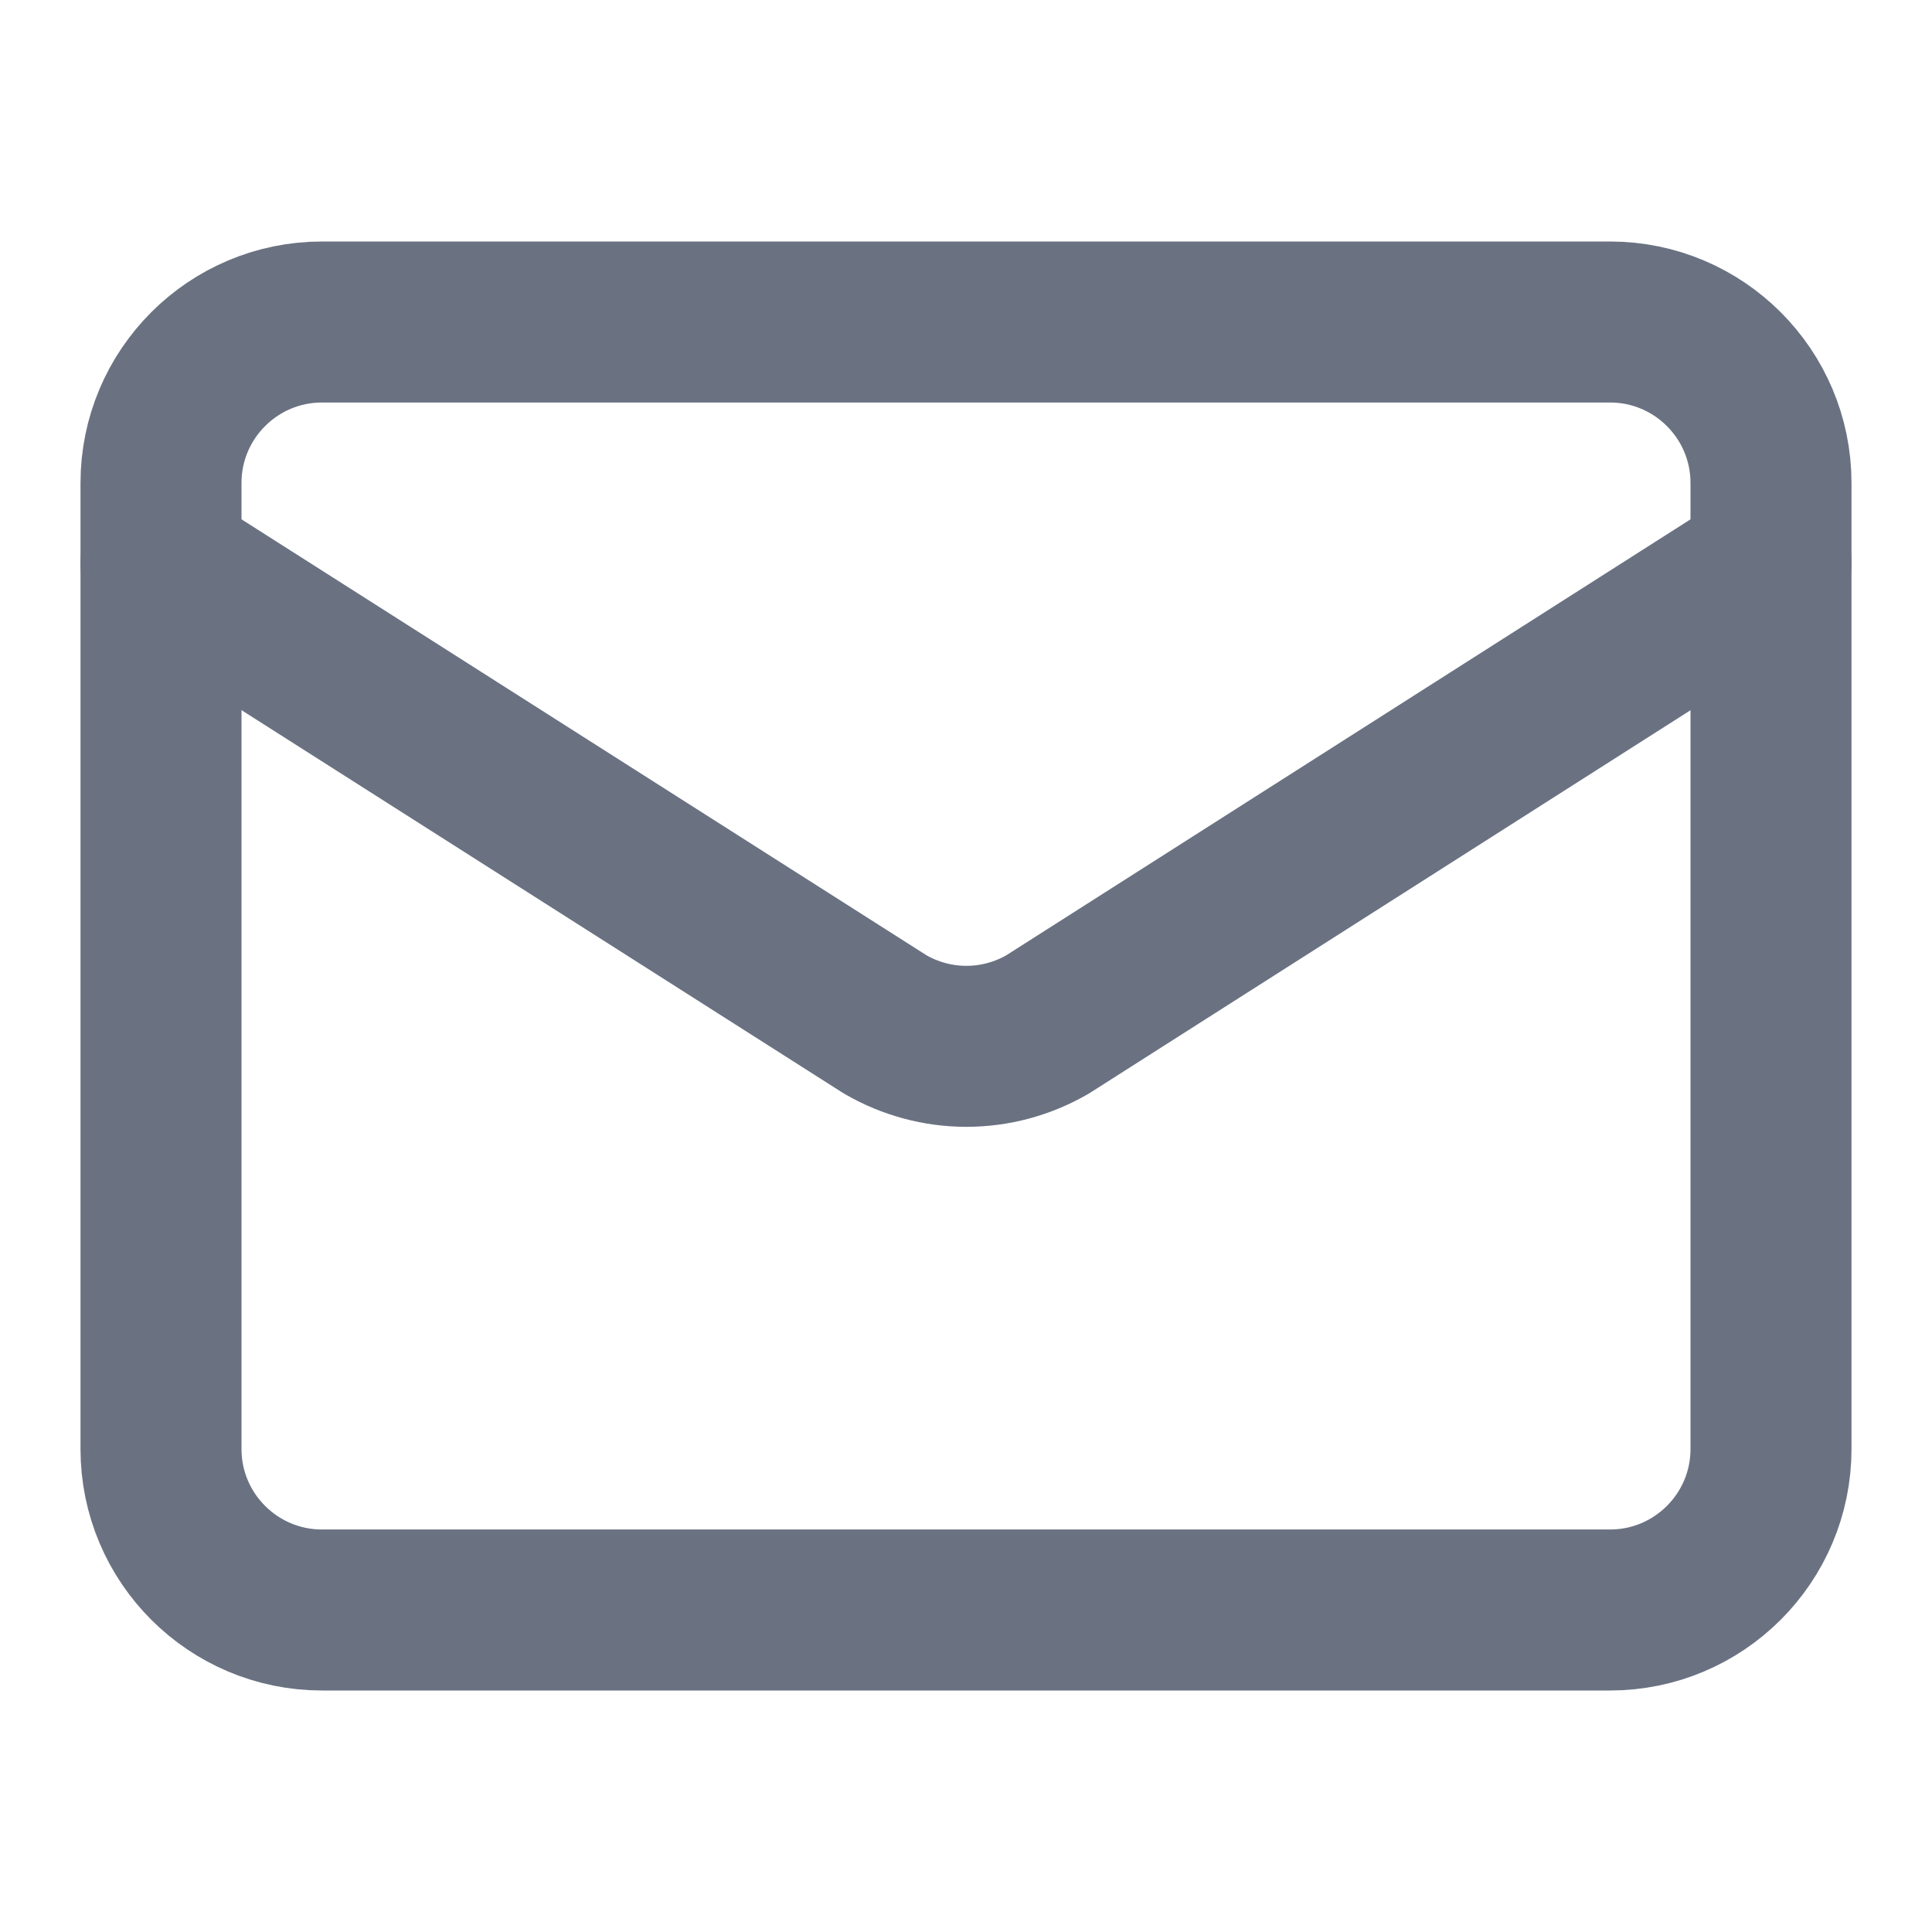 <svg preserveAspectRatio="none" width="100%" height="100%" overflow="visible" style="display: block;" viewBox="0 0 12 12" fill="none" xmlns="http://www.w3.org/2000/svg">
<g id="Icon">
<path id="Vector" d="M11 3.5L6.505 6.364C6.352 6.452 6.179 6.499 6.002 6.499C5.826 6.499 5.653 6.452 5.5 6.364L1 3.5" stroke="#6A7282" stroke-linecap="round" stroke-linejoin="round"/>
<path id="Vector_2" d="M10 2H2C1.448 2 1 2.448 1 3V9C1 9.552 1.448 10 2 10H10C10.552 10 11 9.552 11 9V3C11 2.448 10.552 2 10 2Z" stroke="#6A7282" stroke-linecap="round" stroke-linejoin="round"/>
</g>
</svg>
